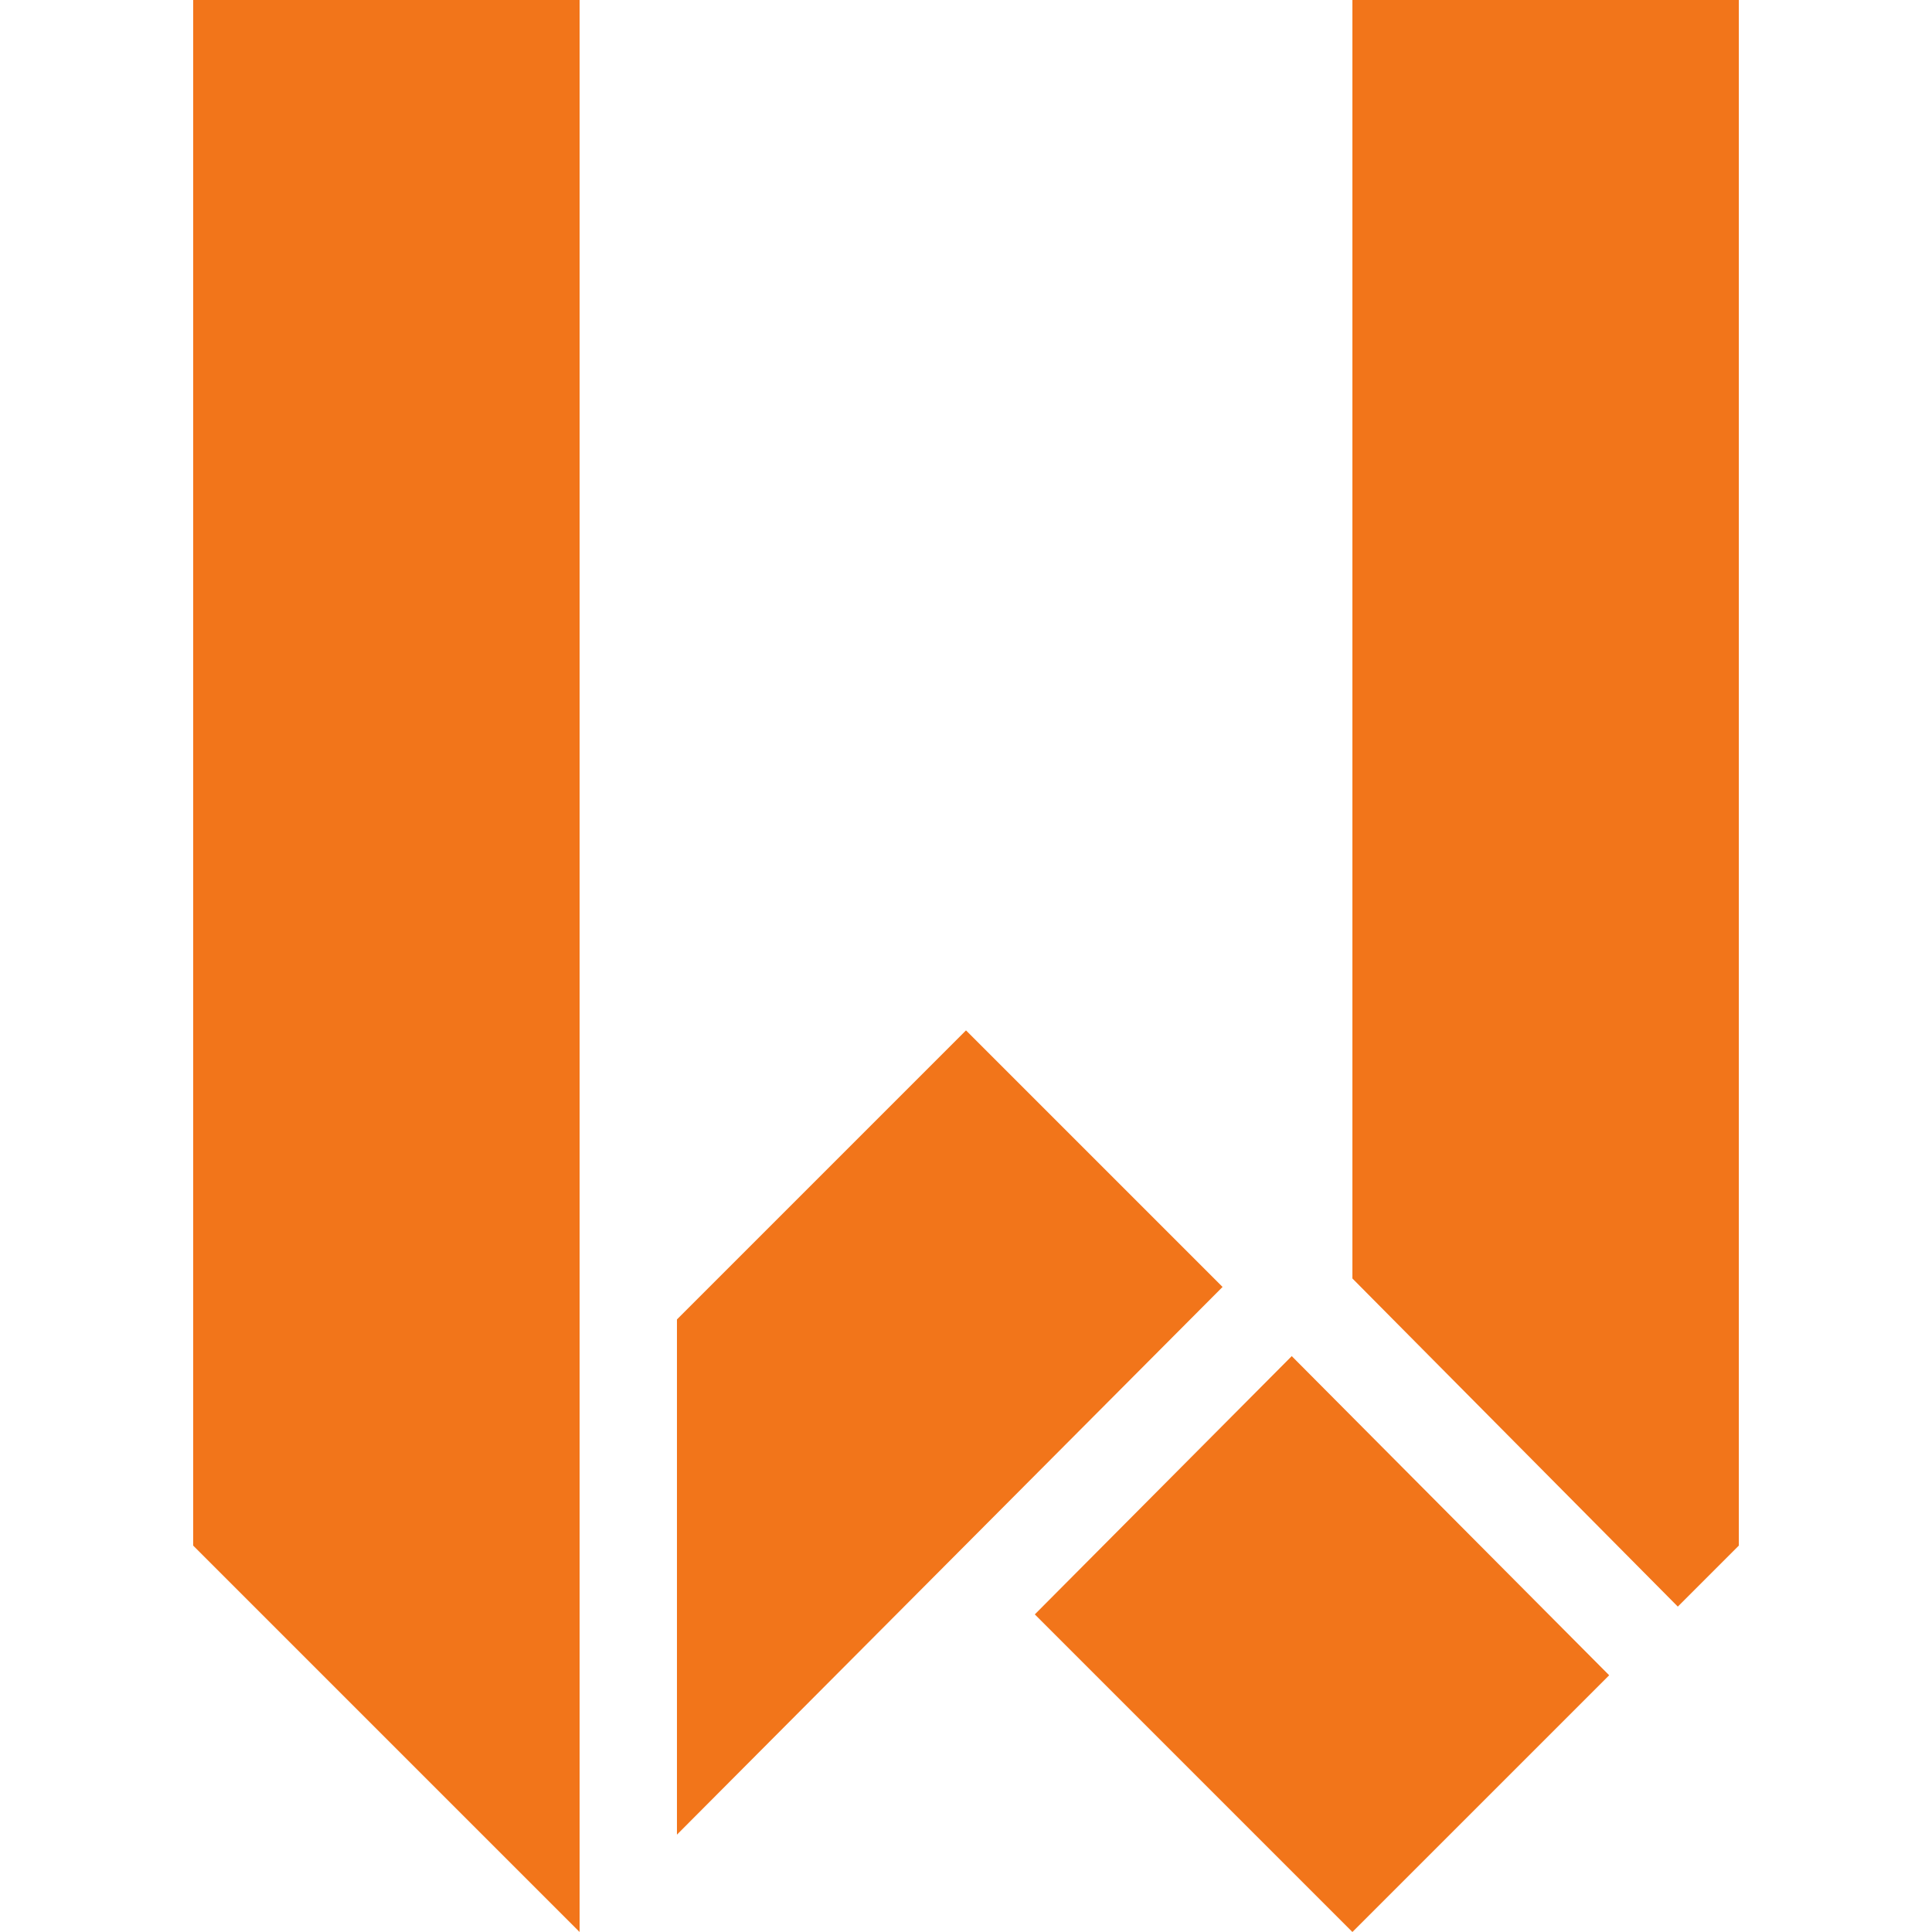 <svg xmlns="http://www.w3.org/2000/svg" version="1.1" xmlns:xlink="http://www.w3.org/1999/xlink" xmlns:svgjs="http://svgjs.com/svgjs" width="512" height="512" x="0" y="0" viewBox="0 0 512 512" style="enable-background:new 0 0 512 512" xml:space="preserve" class=""><g transform="matrix(1,0,0,1,0,0)"><path d="m256 273.063-76.602 76.602V486.2L323.99 341.053zM358.402 0v338.808l86.235 86.958 16.167-16.168V0zm-84.168 427.832L358.402 512l68.046-68.034-84.124-84.58zM51.195 409.598 153.598 512V0H51.195z" fill="#f2751a" data-original="#000000" class=""></path></g></svg>
